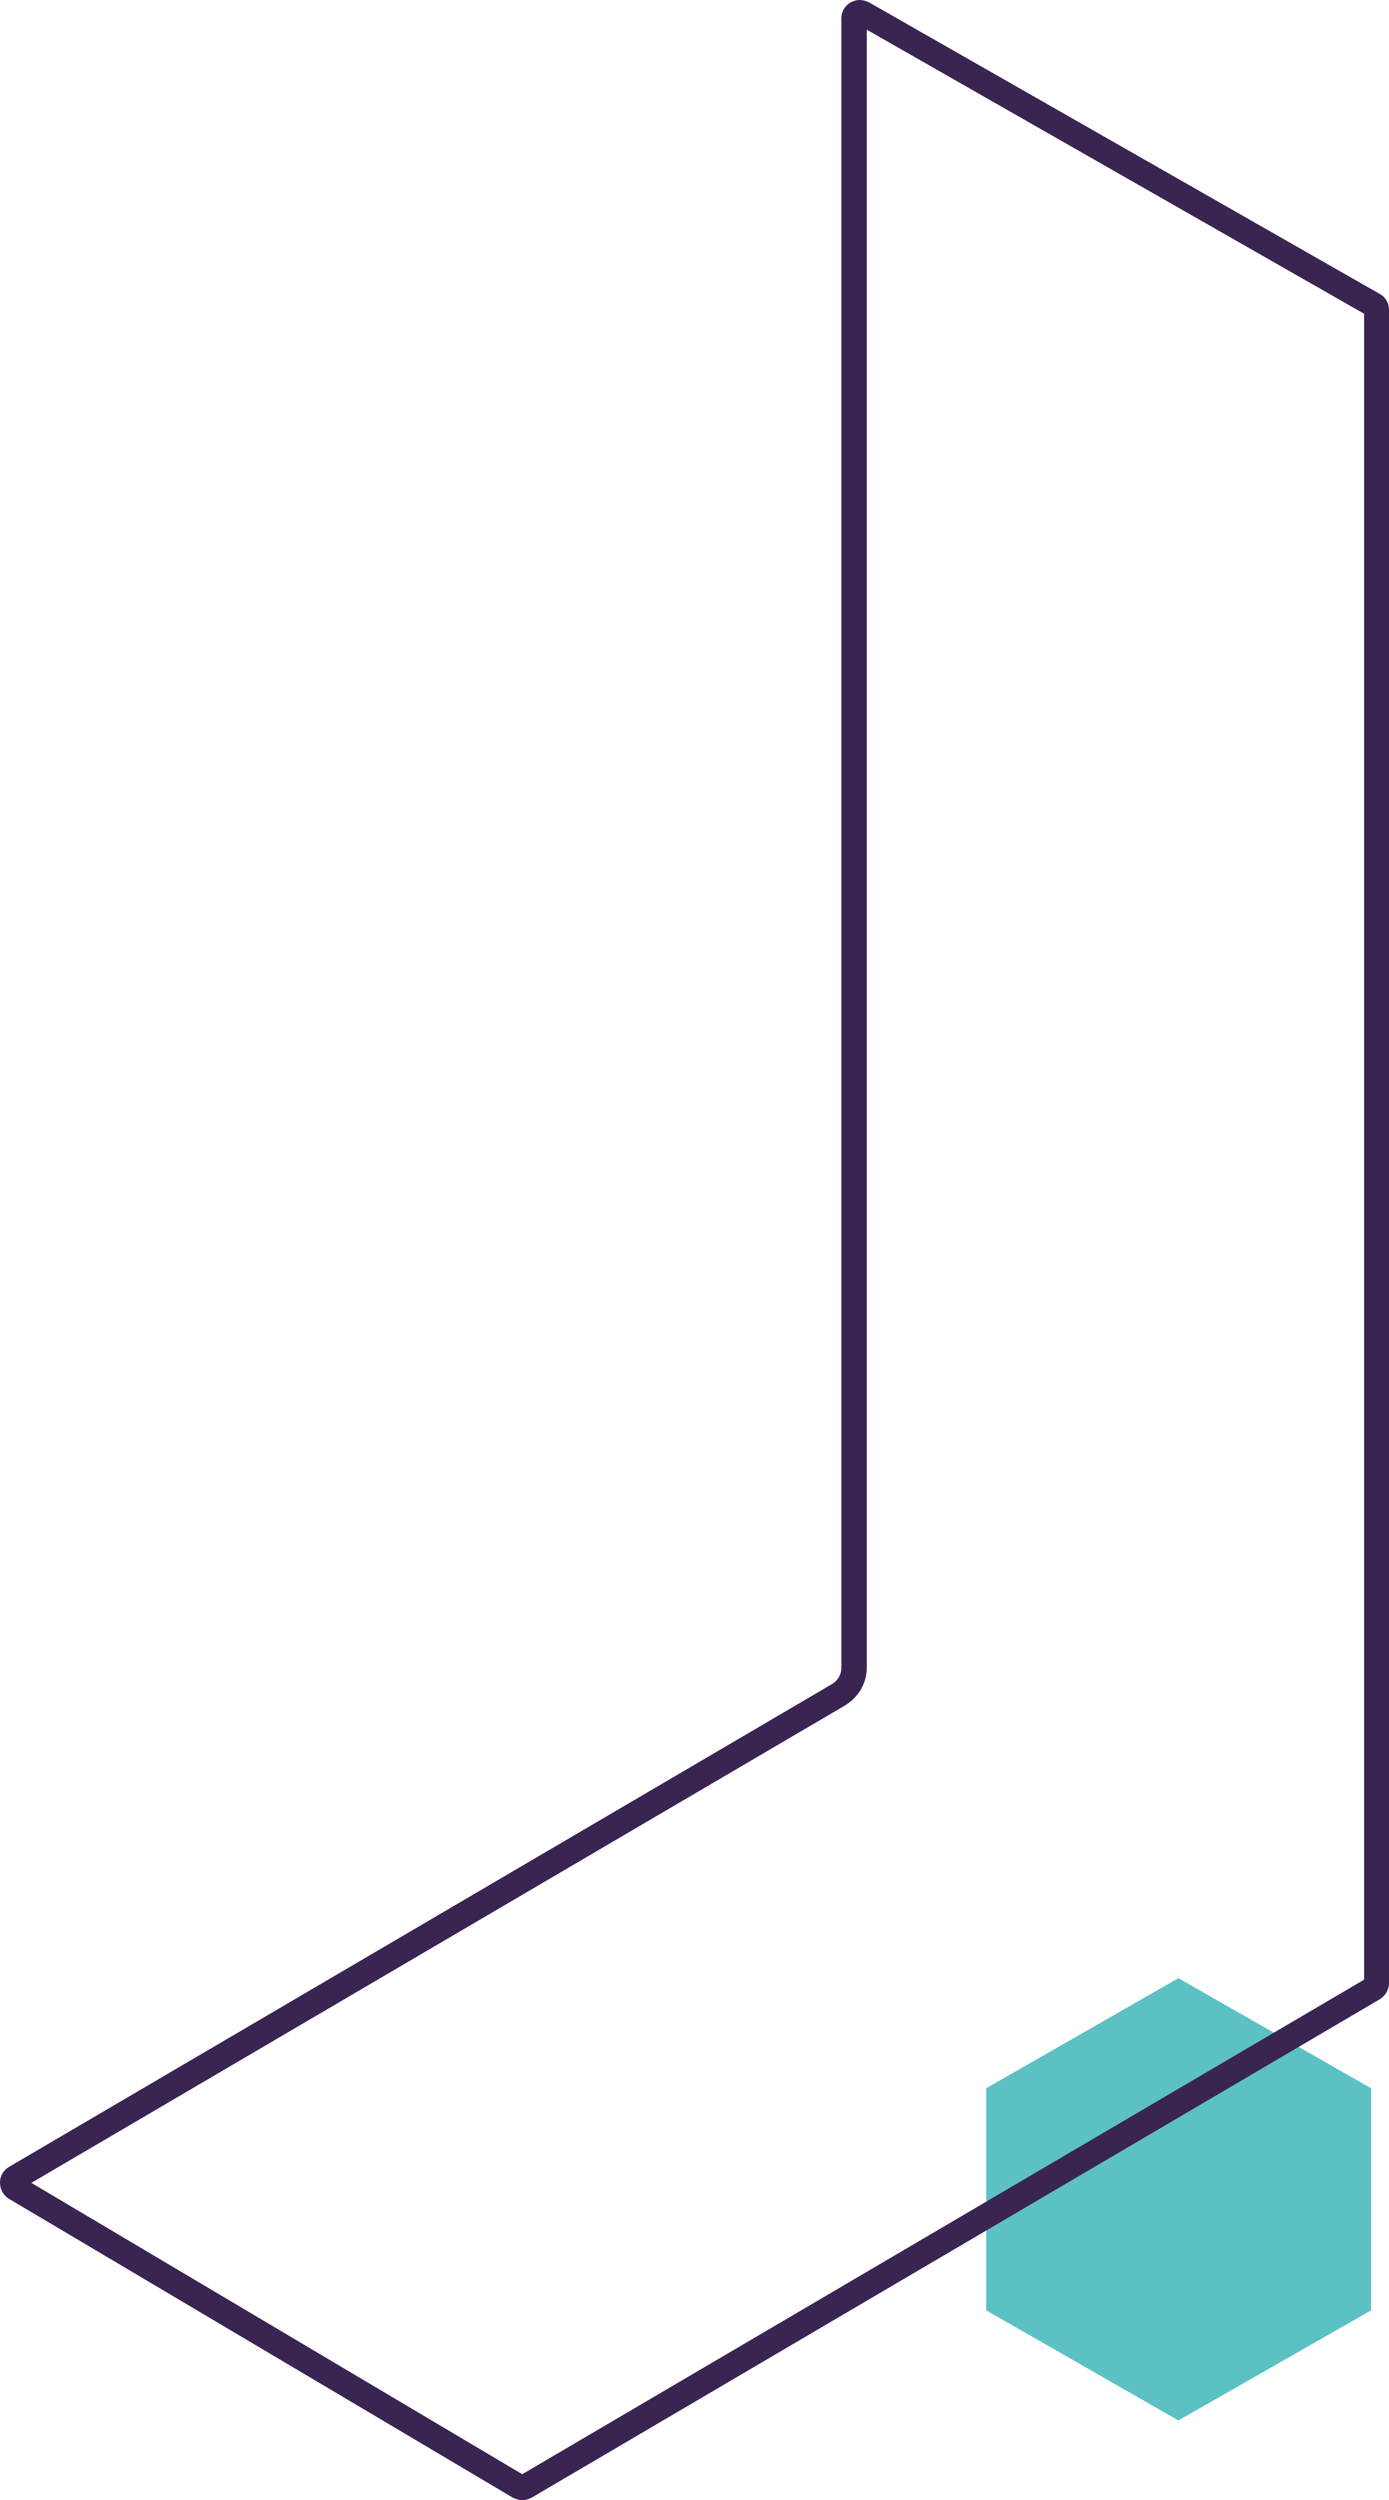 <?xml version="1.0" encoding="utf-8"?>
<!-- Generator: Adobe Illustrator 23.0.4, SVG Export Plug-In . SVG Version: 6.00 Build 0)  -->
<svg version="1.1" id="Layer_1" xmlns="http://www.w3.org/2000/svg" xmlns:xlink="http://www.w3.org/1999/xlink" x="0px" y="0px"
	 viewBox="0 0 279 502" style="enable-background:new 0 0 279 502;" xml:space="preserve">
<style type="text/css">
	.st0{fill:#5CC1C3;}
	.st1{fill:#3A2452;}
</style>
<g>
	<polygon class="st0" points="198.1,419.3 198.1,463.9 236.7,486 275.4,463.9 275.4,419.3 236.7,397.2 	"/>
</g>
<g>
	<path class="st1" d="M174,5.9L274,63l0,334.5l-169.1,99.3L6.3,438.3l163.5-95.9c2.6-1.6,4.3-4.4,4.3-7.5V5.9 M172.7,0
		c-1.9,0-3.7,1.5-3.7,3.7v331.2c0,1.3-0.7,2.5-1.8,3.2l-165.4,97c-2.4,1.4-2.4,4.9,0,6.4l101.2,60c0.6,0.3,1.2,0.5,1.9,0.5
		c0.6,0,1.3-0.2,1.9-0.5l170.4-100.1c1.1-0.7,1.8-1.9,1.8-3.2l0-336c0-1.3-0.7-2.6-1.9-3.2L174.6,0.5C174,0.2,173.3,0,172.7,0
		L172.7,0z"/>
</g>
</svg>
